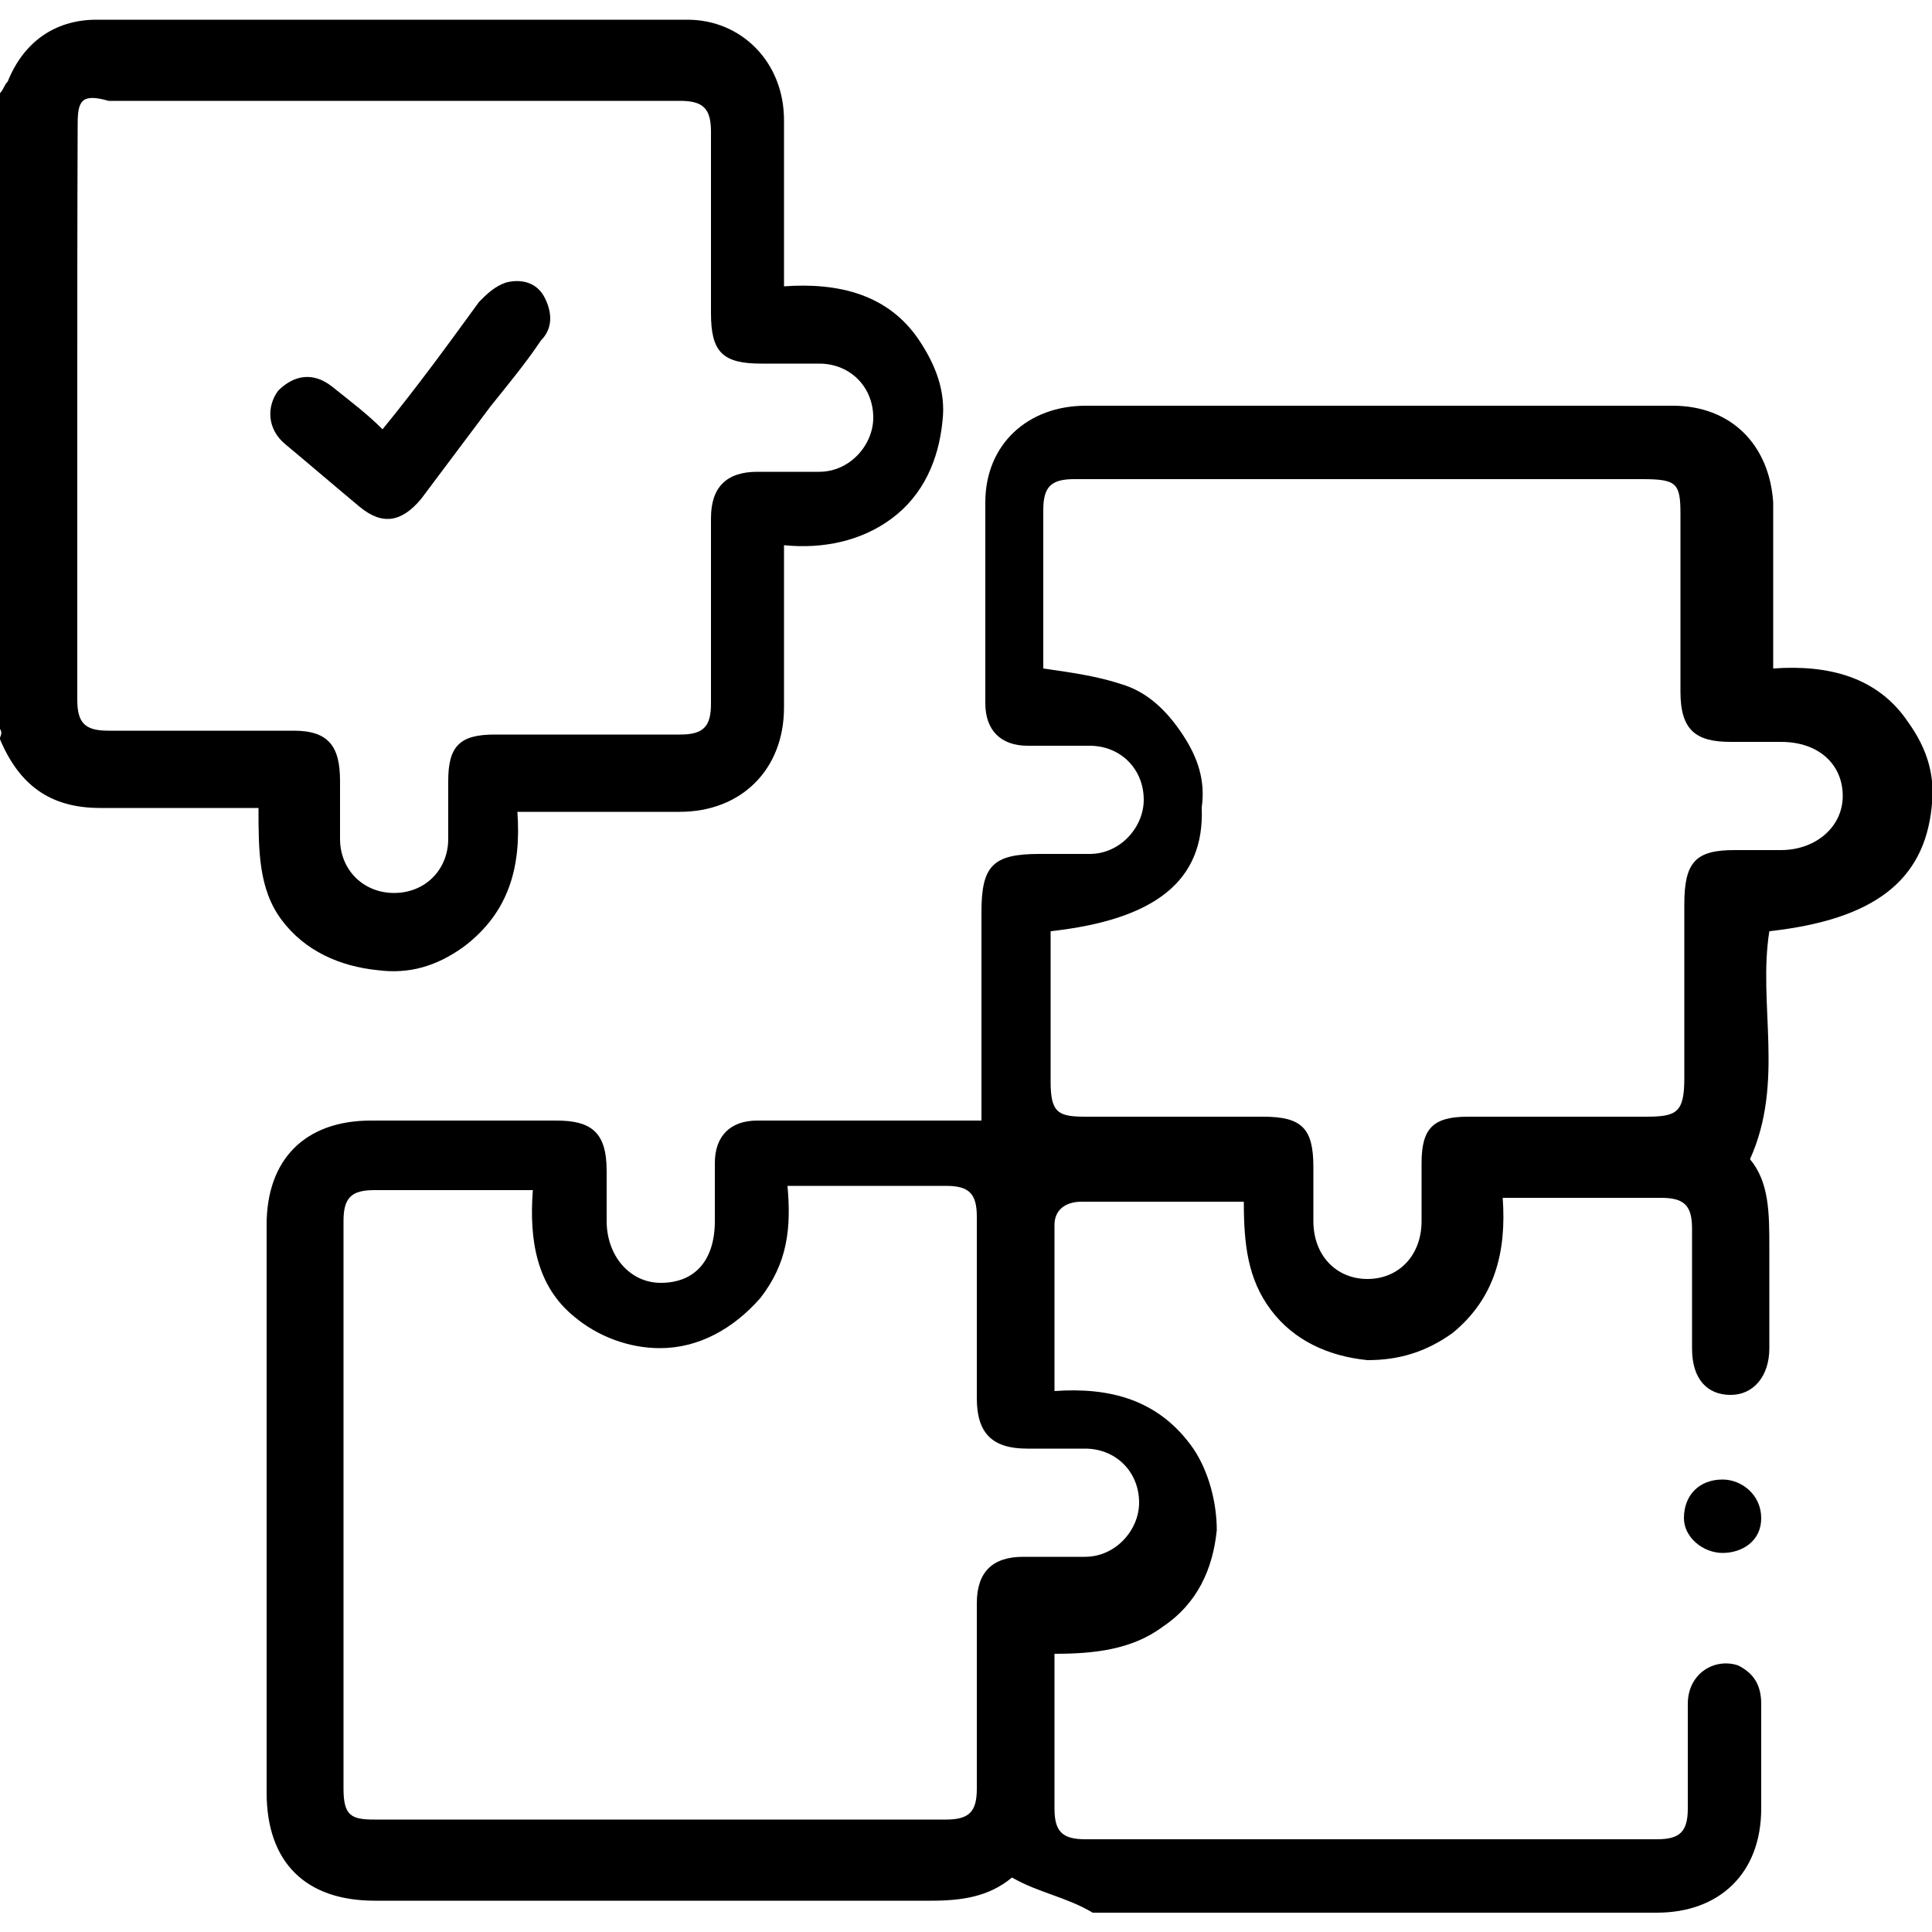 <?xml version="1.0" encoding="utf-8"?>
<!-- Generator: Adobe Illustrator 27.5.0, SVG Export Plug-In . SVG Version: 6.00 Build 0)  -->
<svg version="1.1" id="Layer_1" xmlns="http://www.w3.org/2000/svg" xmlns:xlink="http://www.w3.org/1999/xlink" x="0px" y="0px"
	 viewBox="0 0 500 500" style="enable-background:new 0 0 500 500;" xml:space="preserve">
<g>
	<path d="M0,24.1c1-1,1-2,2-3c4-10,12-16,23-16c51,0,101.9,0,152.9,0c14,0,25,11,25,26c0,14,0,28,0,43c14-1,27,2,35,14
		c4,6,7,13,6,21c-1,10-5,19-13,25c-8,6-18,8-28,7c0,2,0,4,0,6c0,12,0,24,0,36c0,16-11,27-27,27c-14,0-27,0-42,0c1,14-2,26-14,35
		c-7,5-14,7-22,6c-10-1-19-5-25-13c-6-8-6-18-6-29c-7,0-13,0-20,0s-14,0-21,0c-13,0-21-6-26-18c1-2,0-2,0-3C0,132.1,0,78.1,0,24.1
		L0,24.1z M20,106.1c0,25,0,50,0,75c0,6,2,8,8,8c16,0,32,0,48,0c9,0,12,4,12,13c0,5,0,10,0,15c0,8,6,14,14,14s14-6,14-14
		c0-5,0-10,0-15c0-9,3-12,12-12c16,0,32,0,48,0c6,0,8-2,8-8c0-16,0-32,0-48c0-8,4-12,12-12c5,0,11,0,16,0c8,0,14-7,14-14
		c0-8-6-14-14-14c-5,0-10,0-15,0c-10,0-13-3-13-13c0-16,0-32,0-47c0-6-2-8-8-8c-50,0-99,0-147.9,0c-7-2-8,0-8,6
		C20,56.1,20,81.1,20,106.1L20,106.1z"/>
	<path d="M261.9,485.9c-6,5-13,6-21,6c-48,0-97,0-143.9,0c-18,0-28-10-28-28c0-49,0-99,0-146.9c0-17,10-27,27-27c16,0,32,0,48,0
		c9,0,13,3,13,13c0,4,0,8,0,13c0,9,6,16,14,16c9,0,14-6,14-16c0-5,0-10,0-15c0-7,4-11,11-11c19,0,39,0,58,0c0-18,0-36,0-54
		c0-12,3-15,15-15c4,0,8,0,13,0c8,0,14-7,14-14c0-8-6-14-14-14c-5,0-11,0-16,0c-7,0-11-4-11-11c0-17,0-34,0-52c0-15,11-25,26-25
		c51,0,101.9,0,151.9,0c15,0,25,10,26,25c0,12,0,24,0,37c0,2,0,4,0,6c14-1,27,2,35,14c5,7,7,14,6,22c-2,19-15,29-42,32
		c-3,19,4,39-5,59c5,6,5,14,5,23s0,17,0,26c0,7-4,12-10,12s-10-4-10-12c0-10,0-21,0-31c0-6-2-8-8-8c-13,0-27,0-41,0c1,14-2,26-13,35
		c-7,5-14,7-22,7c-10-1-19-5-25-13c-6-8-7-17-7-28c-6,0-12,0-18,0c-8,0-16,0-24,0c-4,0-7,2-7,6c0,14,0,28,0,43c14-1,27,2,36,15
		c4,6,6,14,6,21c-1,10-5,19-14,25c-8,6-18,7-28,7c0,2,0,3,0,4c0,12,0,24,0,36c0,6,2,8,8,8c50,0,100,0,147.9,0c6,0,8-2,8-8
		c0-9,0-18,0-27c0-8,7-12,13-10c4,2,6,5,6,10c0,9,0,18,0,27c0,17-11,27-27,27c-28,0-56,0-84,0c-20,0-41,0-62,0
		C275.9,490.9,268.9,489.9,261.9,485.9L261.9,485.9z M271.9,241c0,13,0,26,0,39c0,8,2,9,9,9c15,0,31,0,46,0c10,0,13,3,13,13
		c0,5,0,9,0,14c0,9,6,15,14,15c8,0,14-6,14-15c0-5,0-10,0-15c0-9,3-12,12-12c15,0,31,0,46,0c8,0,10-1,10-10c0-15,0-30,0-45
		c0-11,3-14,13-14c4,0,8,0,12,0c9,0,16-6,16-14c0-8-6-14-16-14c-4,0-9,0-13,0c-9,0-13-3-13-13c0-15,0-31,0-46c0-8-1-9-10-9
		c-43,0-85,0-126.9,0c-7,0-13,0-20,0c-6,0-8,2-8,8c0,13,0,26,0,39c0,1,0,2,0,2c7,1,14,2,20,4c7,2,12,7,16,13c4,6,6,12,5,19
		C311.8,228,298.9,238,271.9,241L271.9,241z M137.9,308c-14,0-28,0-41,0c-6,0-8,2-8,8c0,49,0,99,0,146.9c0,7,2,8,8,8
		c50,0,99,0,147.9,0c6,0,8-2,8-8c0-16,0-32,0-48c0-8,4-12,12-12c5,0,11,0,16,0c8,0,14-7,14-14c0-8-6-14-14-14c-5,0-10,0-15,0
		c-9,0-13-4-13-13c0-16,0-32,0-47c0-6-2-8-8-8c-9,0-17,0-26,0c-5,0-10,0-15,0c1,11,0,20-7,29c-7,8-16,13-26,13c-8,0-16-3-22-8
		C138.9,333,136.9,321,137.9,308L137.9,308z"/>
	<path d="M445.8,401.9c-5,0-10-4-10-9c0-6,4-10,10-10c5,0,10,4,10,10S450.8,401.9,445.8,401.9L445.8,401.9z"/>
	<path d="M99,111.1c9-11,17-22,25-33c2-2,4-4,7-5c4-1,8,0,10,4c2,4,2,8-1,11c-4,6-9,12-13,17c-6,8-12,16-18,24c-5,6-10,7-16,2
		c-6-5-13-11-19-16c-5-4-5-10-2-14c4-4,9-5,14-1C91,104.1,95,107.1,99,111.1L99,111.1z"/>
</g>
</svg>
